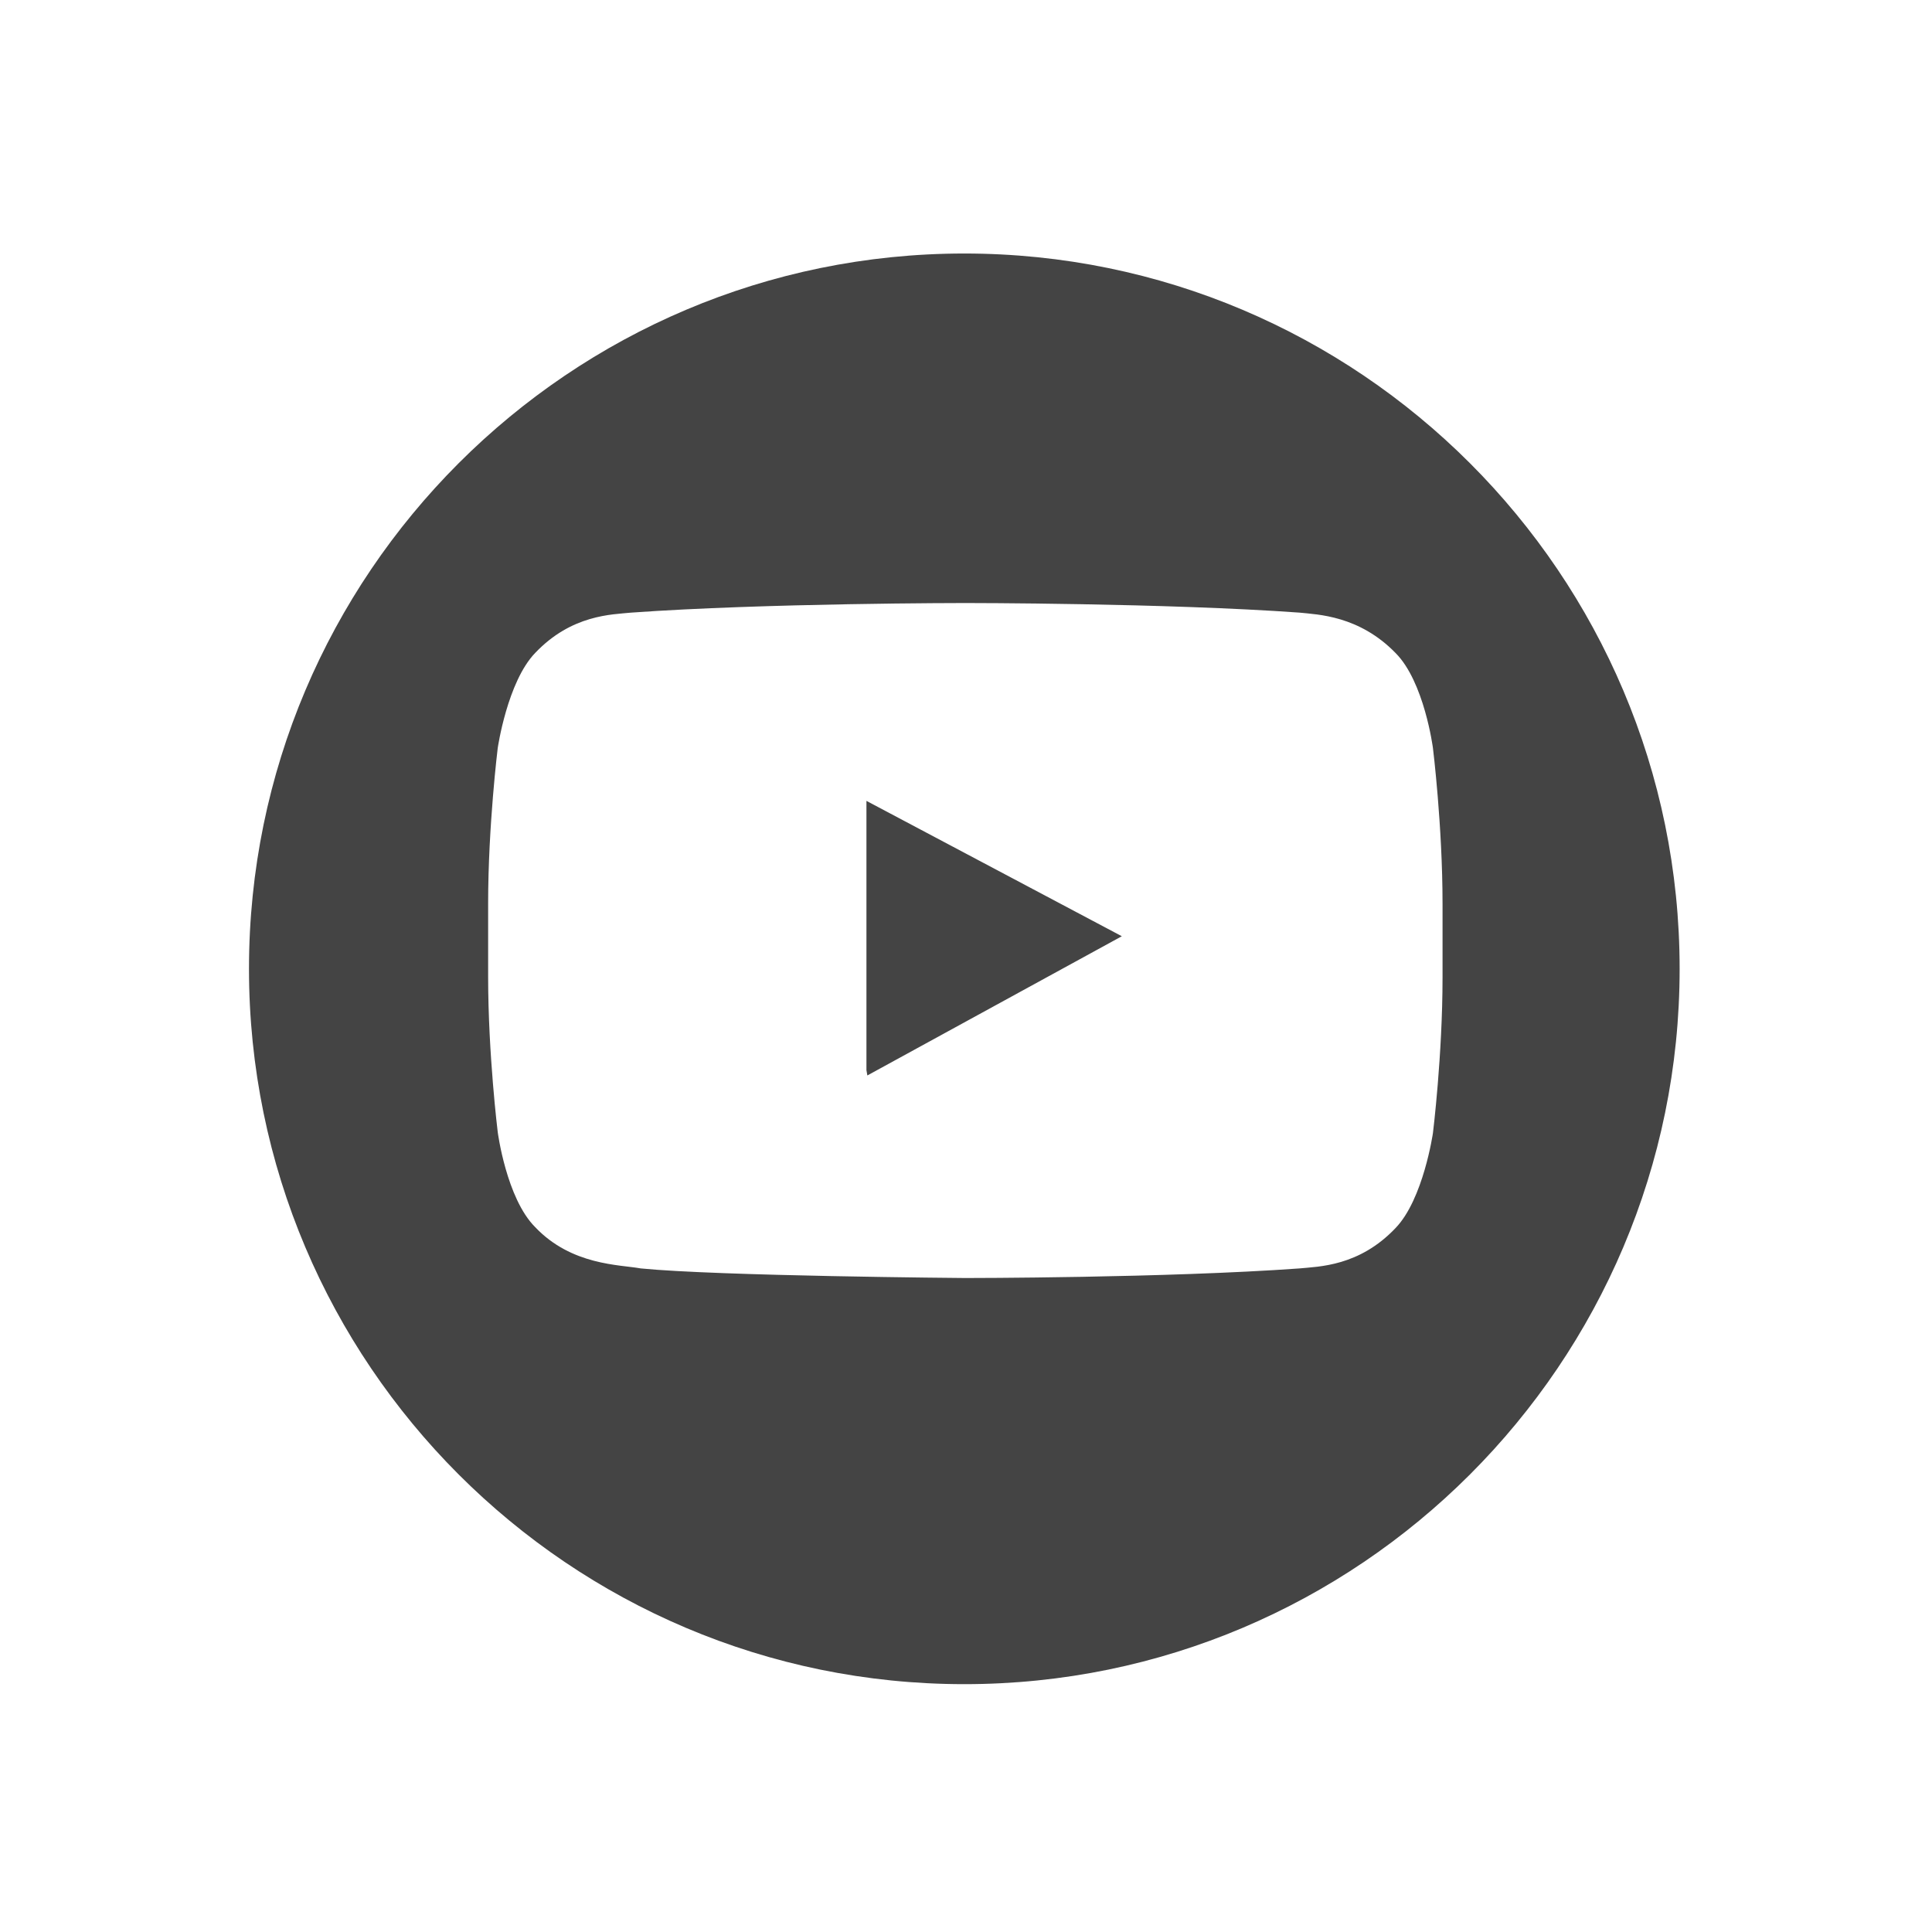 <?xml version="1.0" encoding="utf-8"?>
<!-- Generated by IcoMoon.io -->
<!DOCTYPE svg PUBLIC "-//W3C//DTD SVG 1.1//EN" "http://www.w3.org/Graphics/SVG/1.1/DTD/svg11.dtd">
<svg version="1.1" xmlns="http://www.w3.org/2000/svg" xmlns:xlink="http://www.w3.org/1999/xlink" width="32" height="32" viewBox="0 0 32 32">
<path fill="#444444" d="M15.972 4.199c-6.536 0-11.848 5.312-11.848 11.848s5.312 11.848 11.848 11.848 11.848-5.312 11.848-11.848-5.312-11.848-11.848-11.848zM23.893 16.191c0 1.288-0.159 2.576-0.159 2.576s-0.159 1.097-0.62 1.574c-0.604 0.636-1.272 0.636-1.59 0.668-2.211 0.159-5.535 0.159-5.535 0.159s-4.103-0.032-5.376-0.159c-0.35-0.064-1.145-0.048-1.749-0.684-0.477-0.477-0.62-1.574-0.62-1.574s-0.159-1.288-0.159-2.576v-1.209c0-1.288 0.159-2.576 0.159-2.576s0.159-1.097 0.62-1.575c0.604-0.636 1.272-0.636 1.59-0.668 2.211-0.159 5.535-0.159 5.535-0.159v0c0 0 3.324 0 5.535 0.159 0.302 0.032 0.986 0.048 1.59 0.668 0.477 0.477 0.62 1.575 0.62 1.575s0.159 1.288 0.159 2.576v1.225zM14.35 17.718l0.016 0.095 4.215-2.306-4.23-2.242v4.453z"></path>
</svg>
